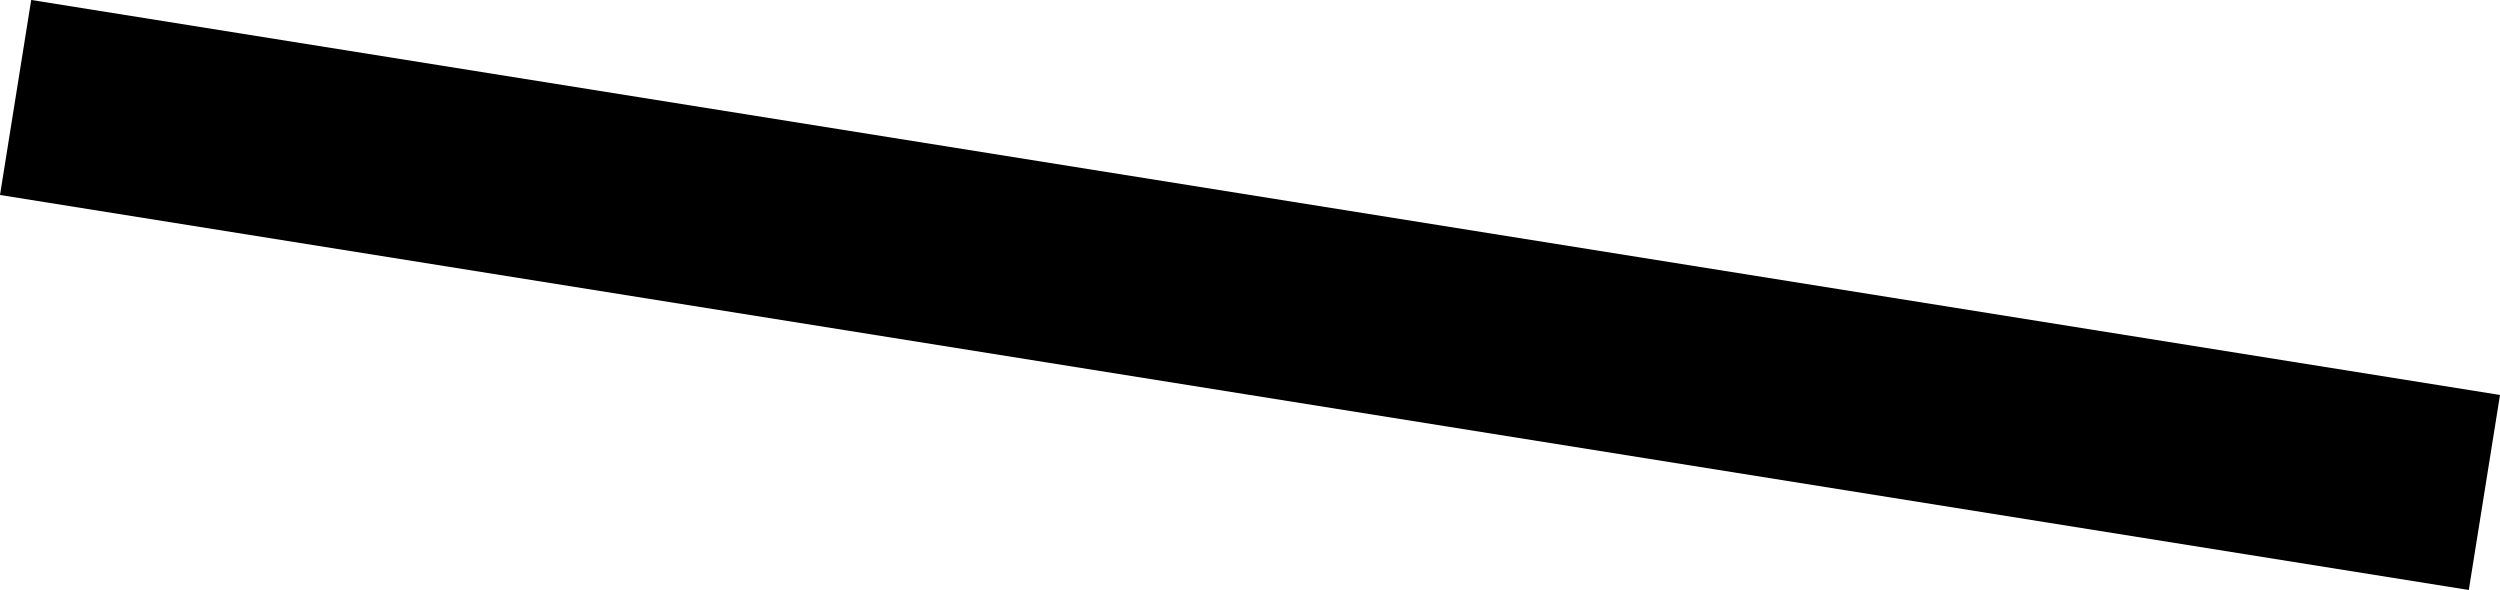 <svg xmlns="http://www.w3.org/2000/svg" width="25.316" height="5.975" viewBox="0 0 25.316 5.975">
  <g id="Group_4" data-name="Group 4" transform="translate(-0.342 -260.513)">
    <g id="Group_3" data-name="Group 3">
      <line id="Line_1" data-name="Line 1" x1="25" y1="4" transform="translate(0.5 261.5)" fill="none" stroke="#000" stroke-width="2"/>
    </g>
  </g>
</svg>
